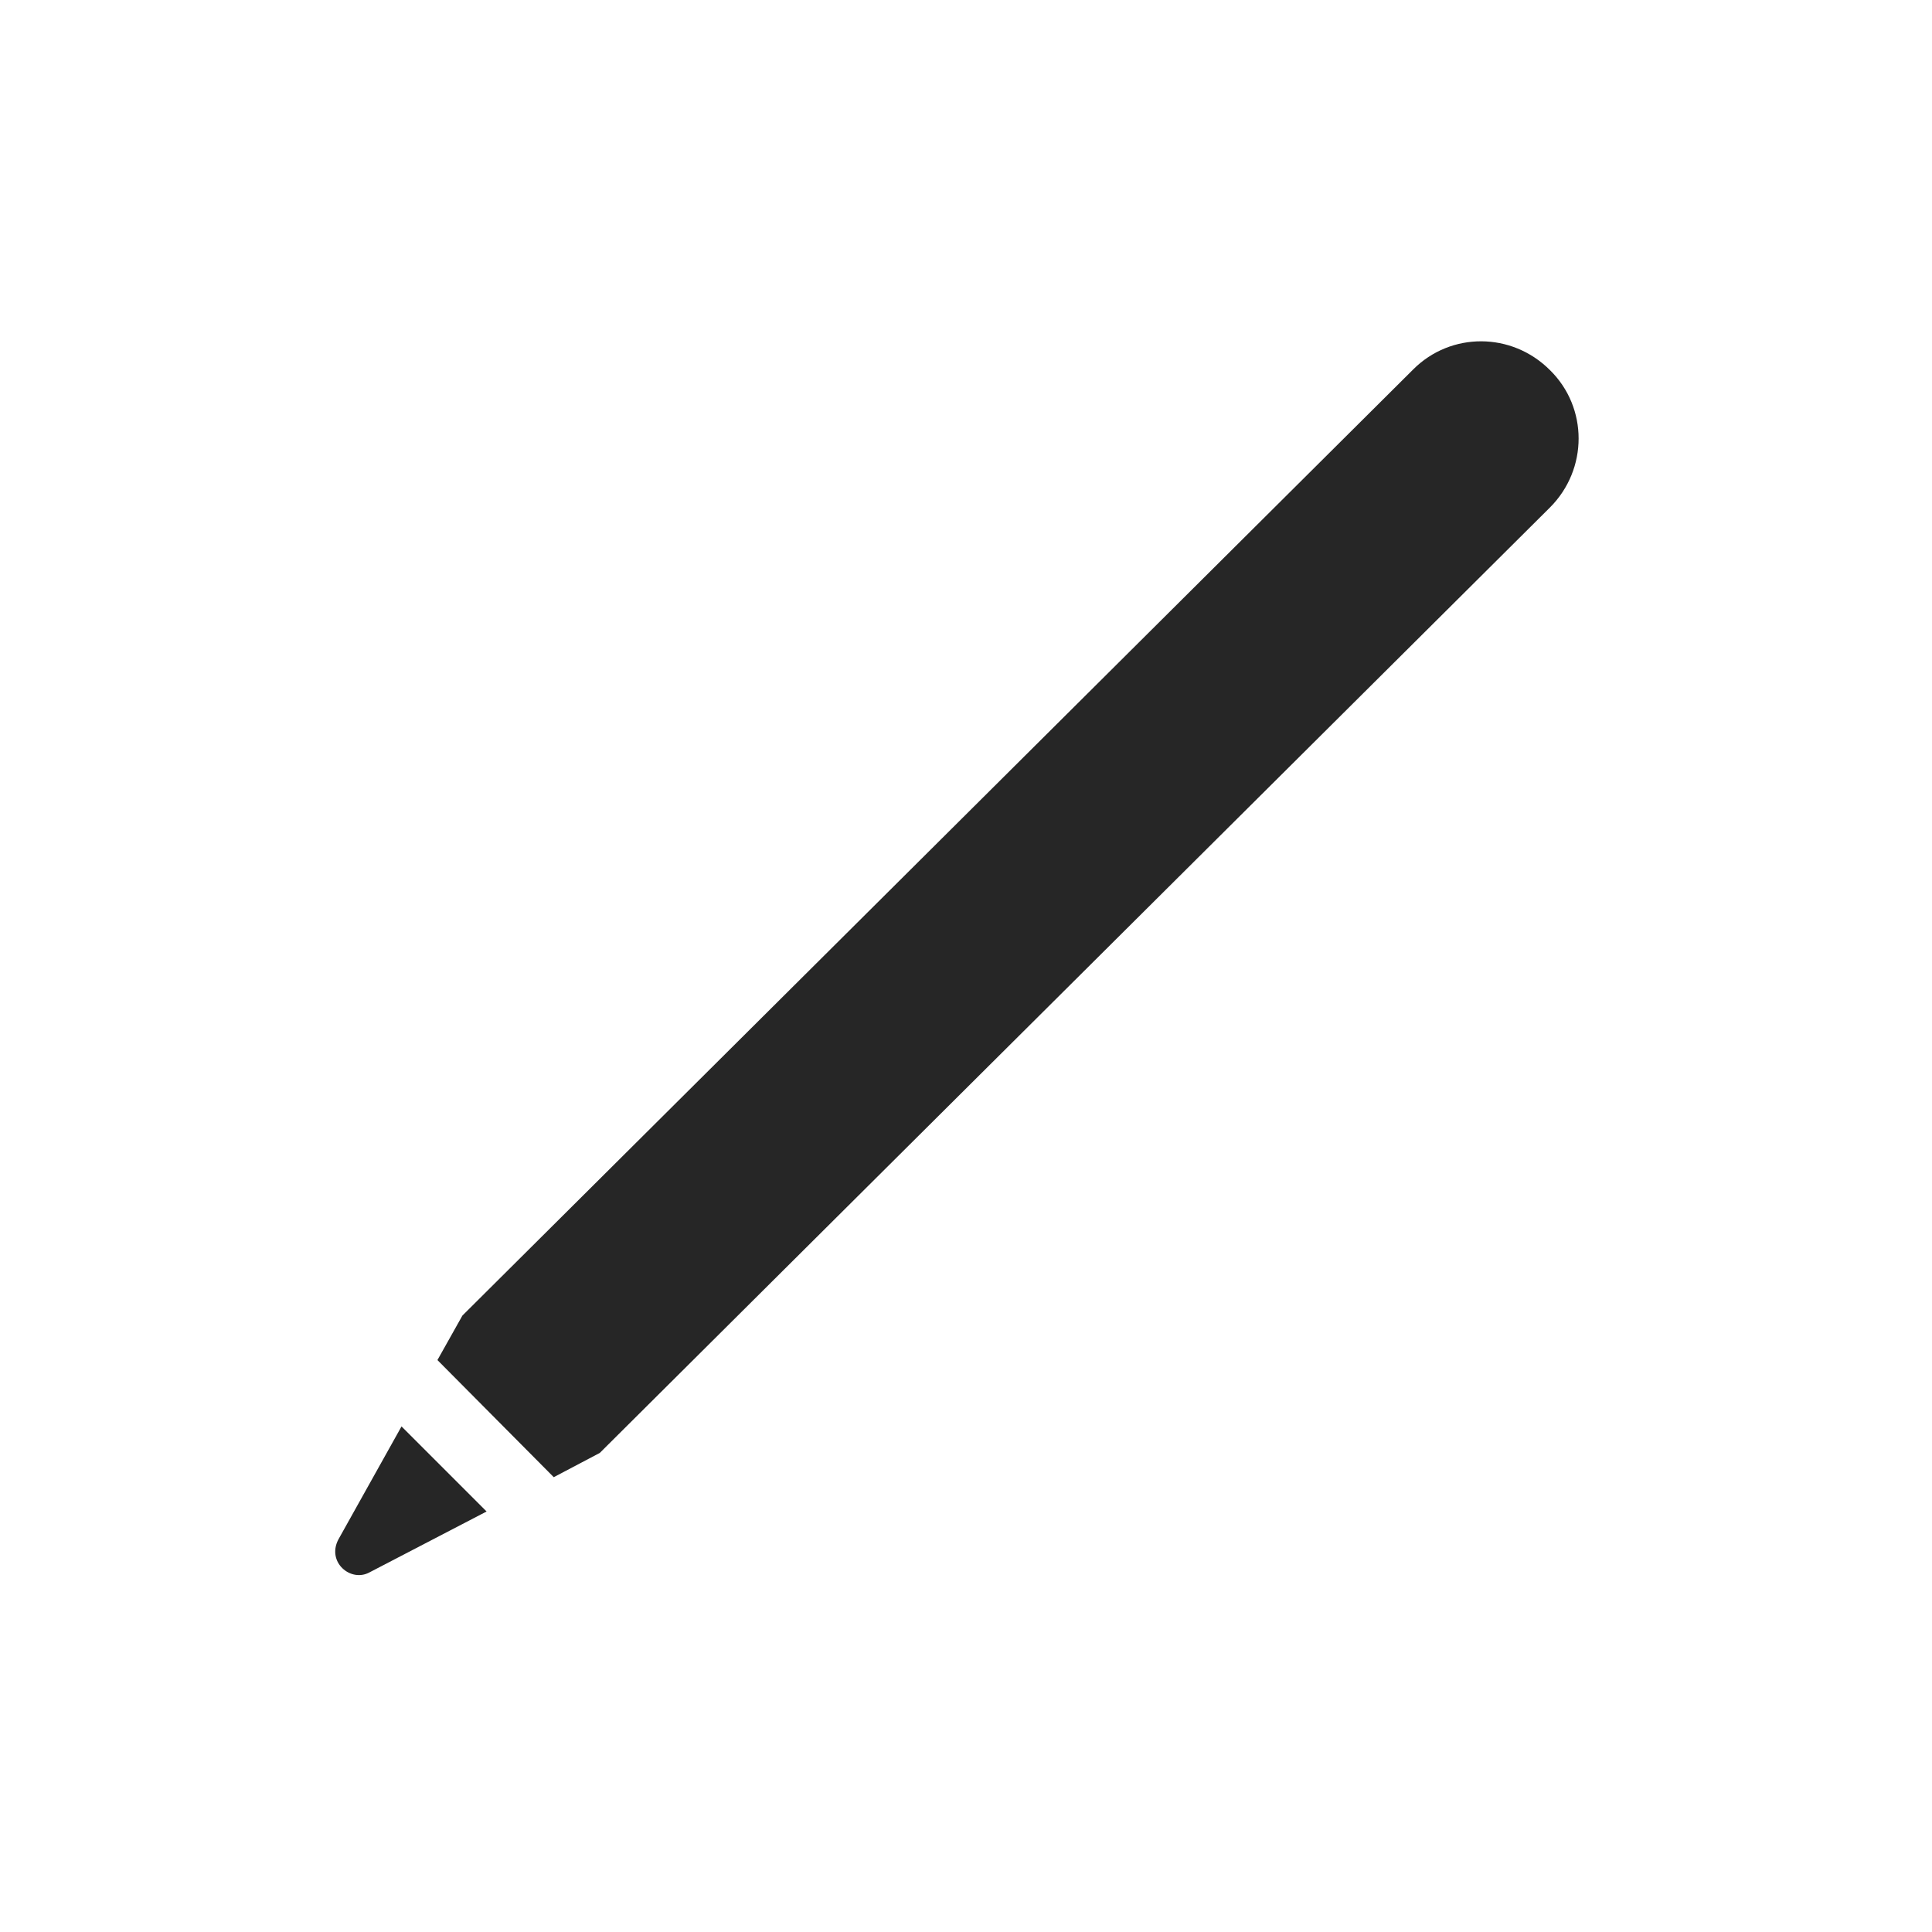 <svg width="29" height="29" viewBox="0 0 29 29" fill="currentColor" xmlns="http://www.w3.org/2000/svg">
<g clip-path="url(#clip0_2207_35547)">
<path d="M5.078 23.11C4.902 23.45 5.265 23.755 5.546 23.602L7.304 22.688L6.027 21.411L5.078 23.11ZM6.566 20.415L8.312 22.173L9.003 21.809L23.265 7.618C23.839 7.044 23.839 6.118 23.265 5.555C22.691 4.981 21.777 4.981 21.214 5.544L6.941 19.747L6.566 20.415Z" fill="currentColor" fill-opacity="0.85"/>
</g>
<defs>
<clipPath id="clip0_2207_35547">
<rect width="18.664" height="18.631" fill="currentColor" transform="translate(5.031 5.011)"/>
</clipPath>
</defs>
</svg>
